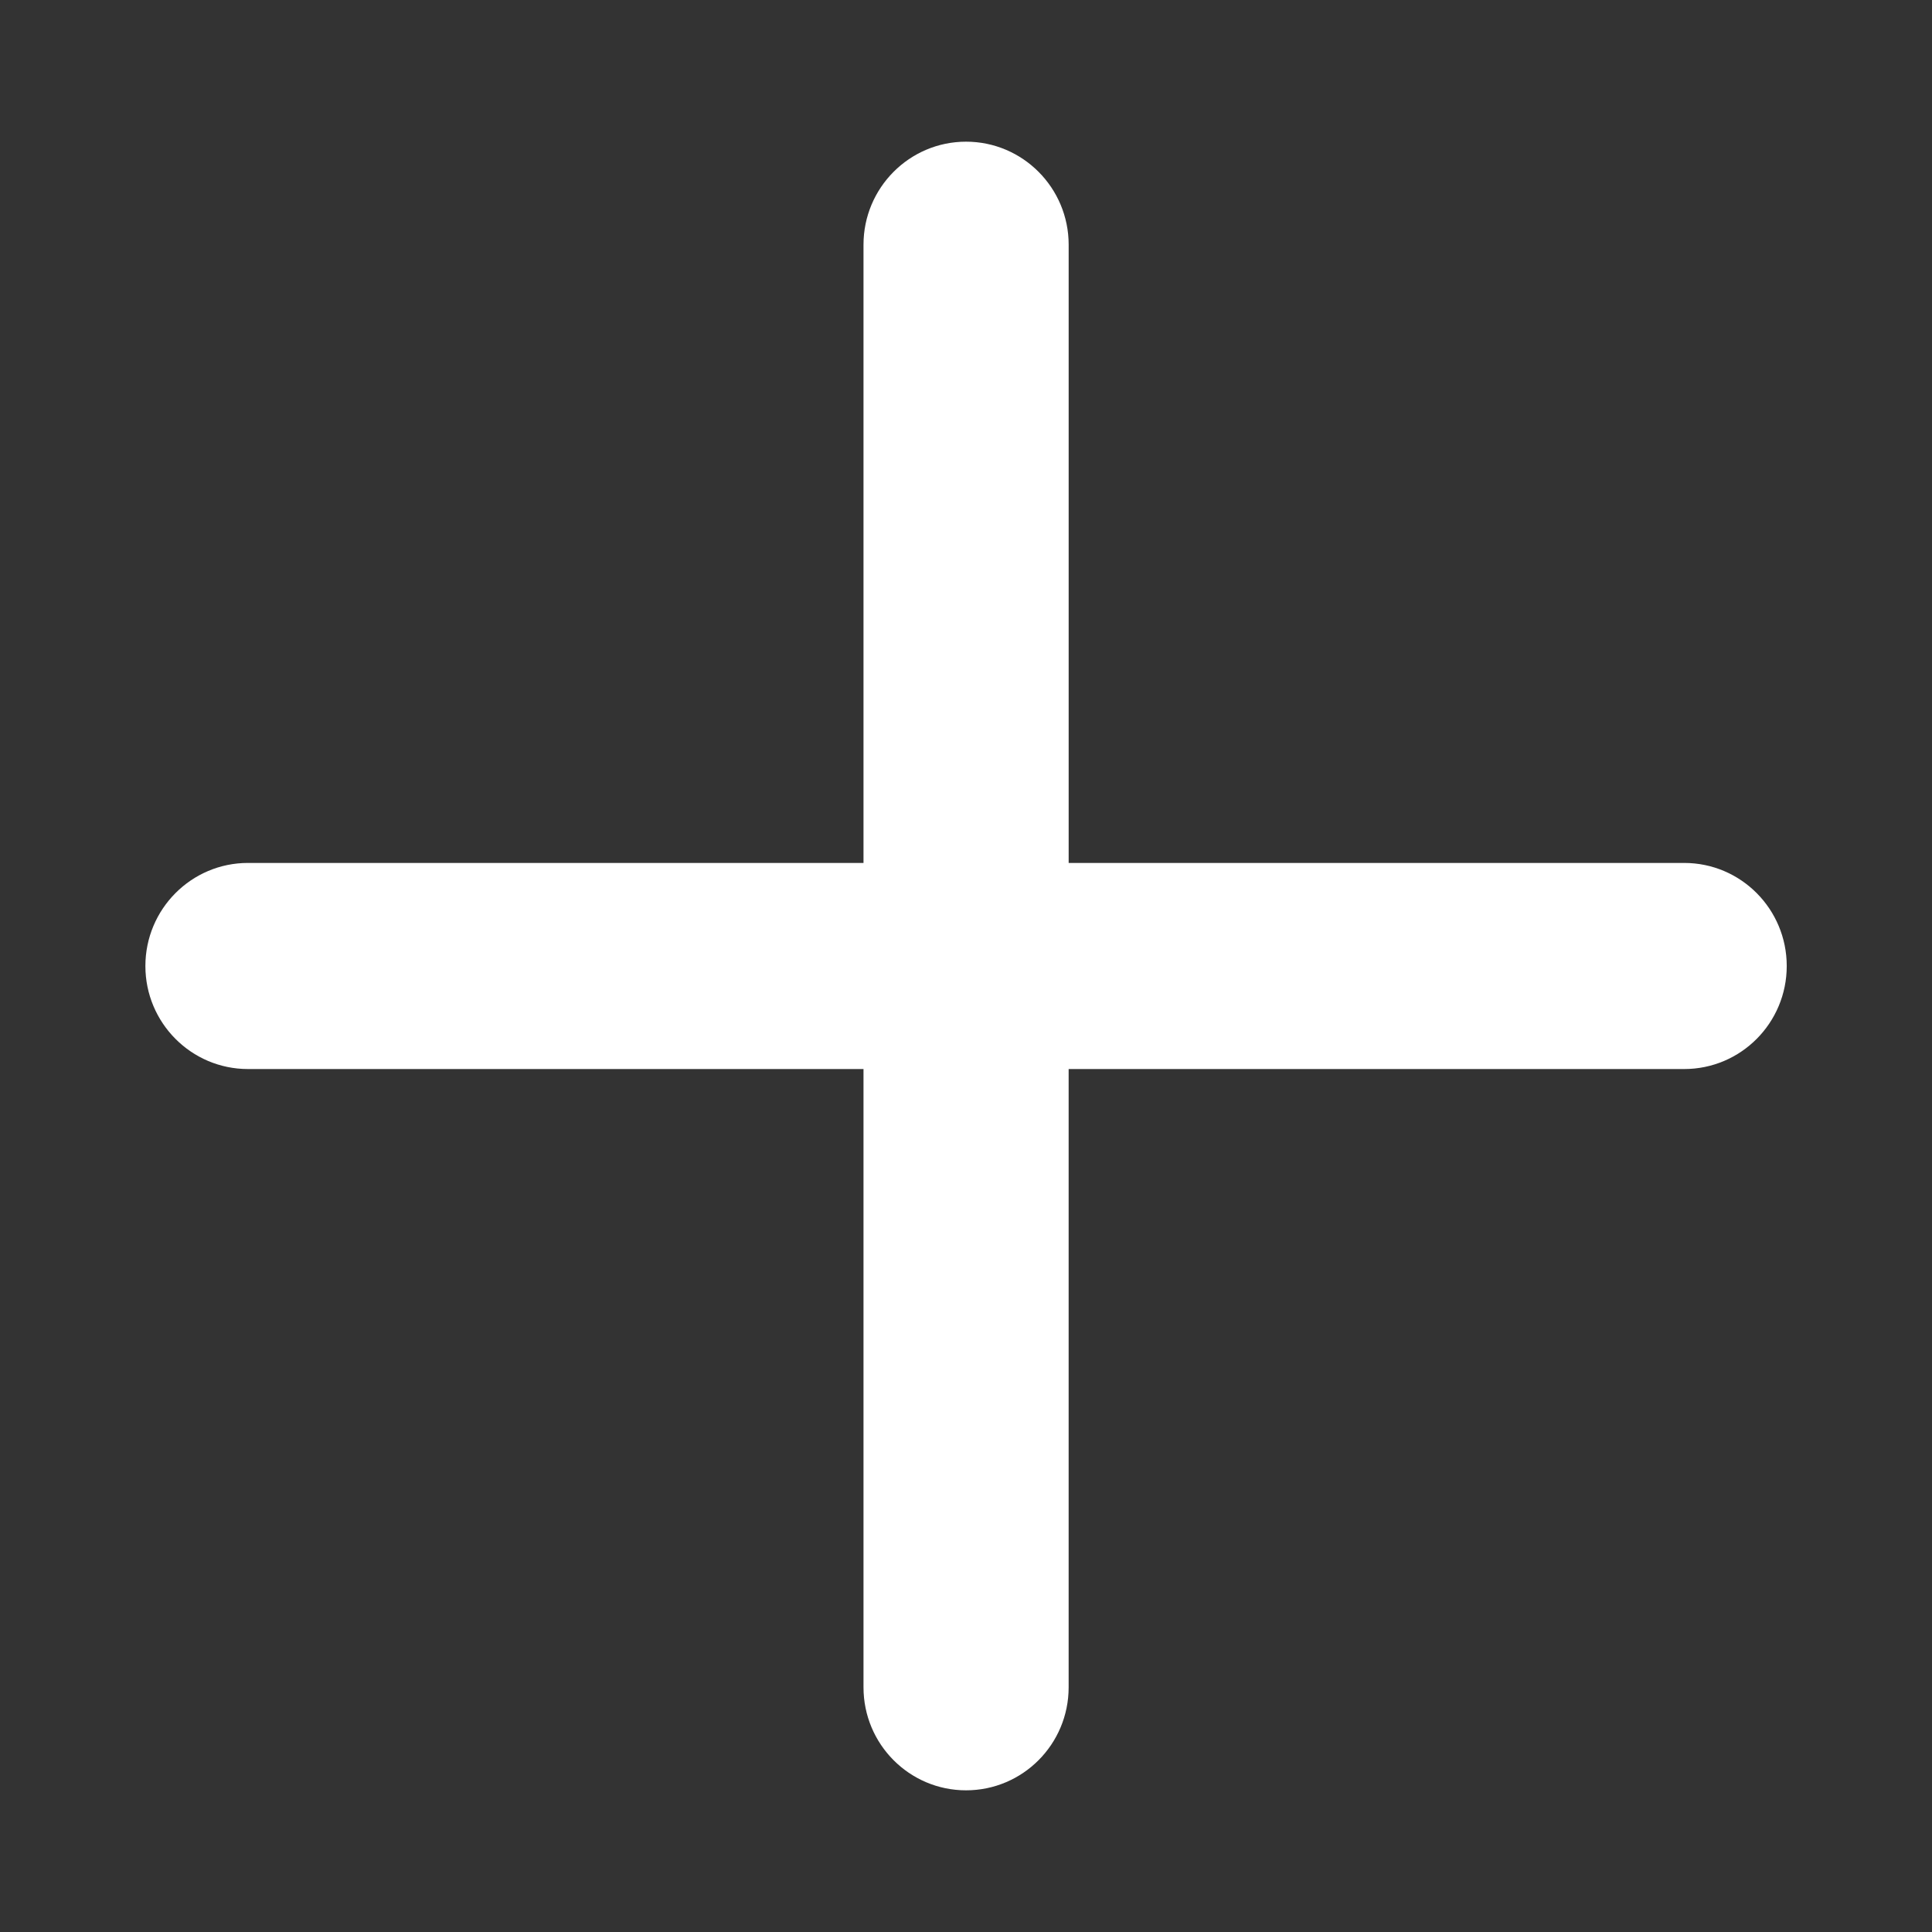 <?xml version="1.0" standalone="no"?><!DOCTYPE svg PUBLIC "-//W3C//DTD SVG 1.1//EN" "http://www.w3.org/Graphics/SVG/1.1/DTD/svg11.dtd"><svg t="1598515256740" class="icon" viewBox="0 0 1024 1024" version="1.1" xmlns="http://www.w3.org/2000/svg" p-id="2916" width="32" height="32" xmlns:xlink="http://www.w3.org/1999/xlink"><rect x="0" y="0" width="1024" height="1024" fill="#333333" stroke="none"/><defs><style type="text/css"></style></defs><path d="M892.653 566.611h-326.249v327.685c0 30.199-24.356 54.612-54.375 54.612-29.999 0-54.356-24.414-54.356-54.612V566.611h-326.249c-30.009 0-54.365-24.471-54.365-54.604 0-30.161 24.356-54.632 54.365-54.632h326.249V129.7c0-30.142 24.356-54.604 54.356-54.604 30.028 0 54.384 24.461 54.384 54.604V457.376h326.239c30.056 0 54.356 24.471 54.356 54.632 0.002 30.132-24.297 54.604-54.354 54.604z m0 0" fill="#ffffff" p-id="2917"></path></svg>